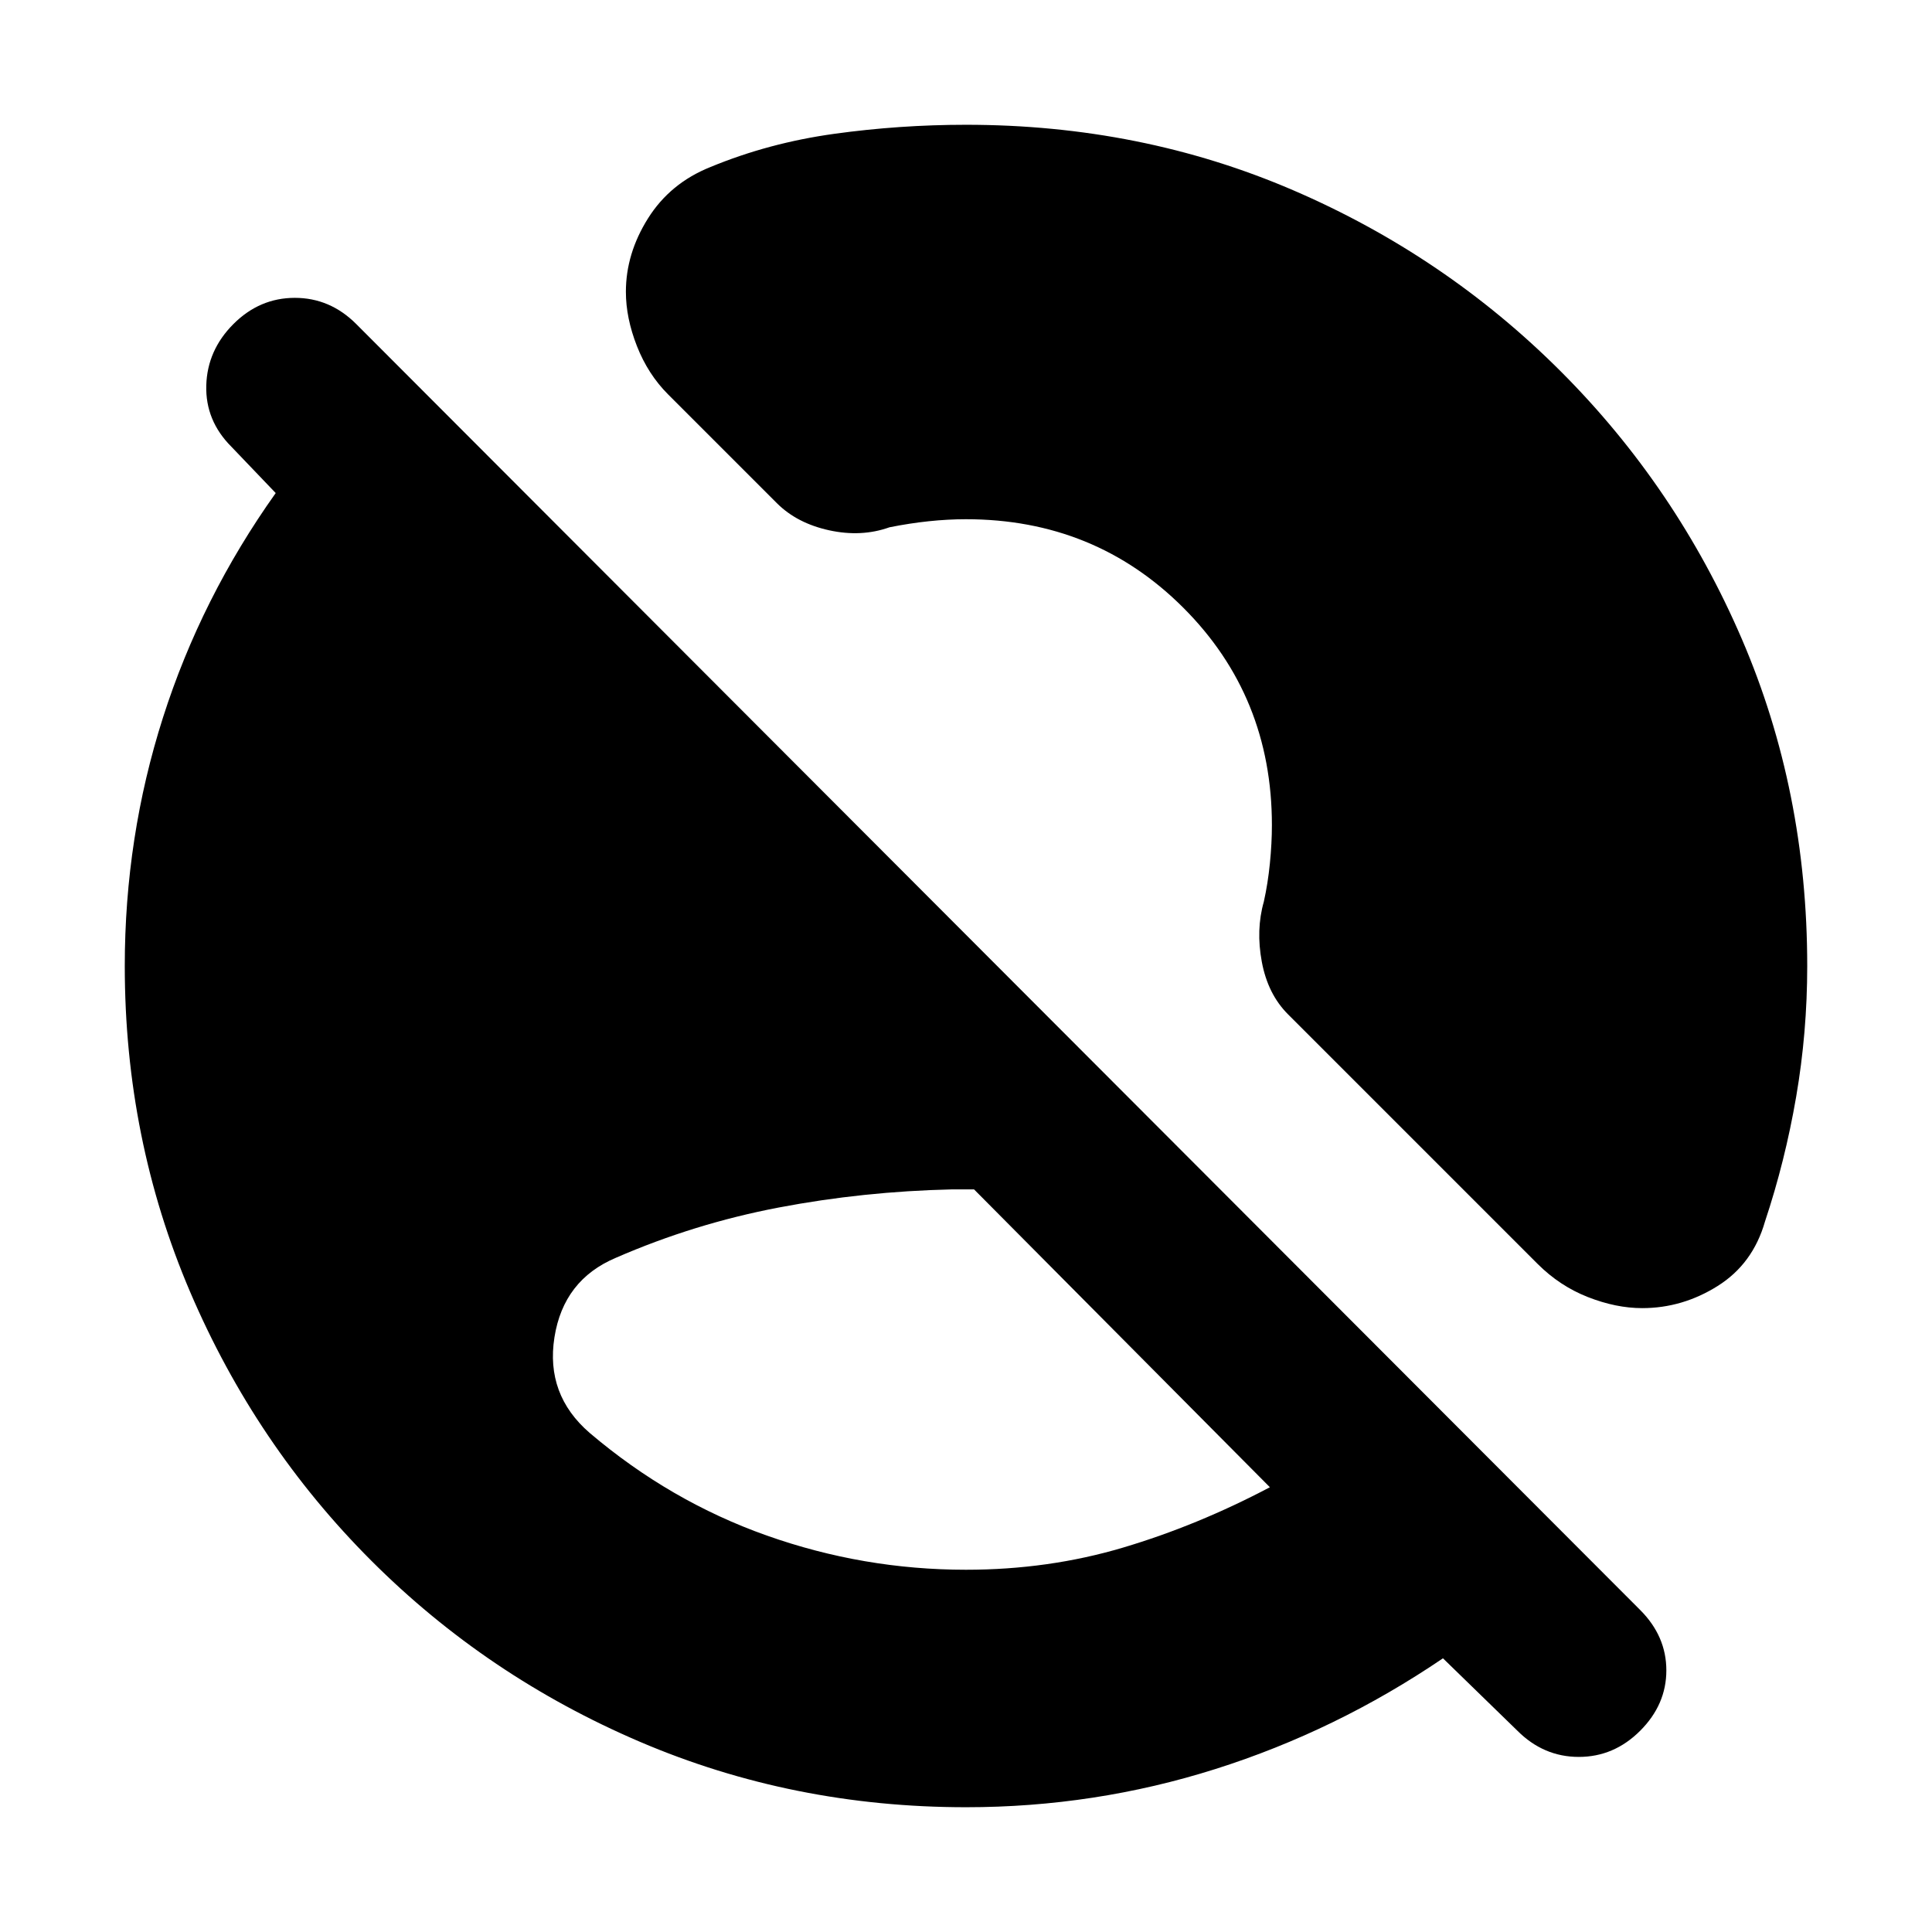 <svg xmlns="http://www.w3.org/2000/svg" height="20" viewBox="0 -960 960 960" width="20"><path d="M480-180q41 0 78-11t73-30L484-369h-11q-44 1-86 9t-81 25q-26 11-30.5 39.5T293-248q40 34 88 51t99 17Zm274 80-37-36q-53 36-113 55T480-62q-86 0-162-32.5t-133.5-90Q127-242 94.5-318T62-480q0-64 19-123.5T137-715l-22-23q-13-13-12.5-30.5T116-799q13-13 30.5-13t30.5 13l638 639q13 13 13 30t-13 30q-13 13-30.5 13T754-100Zm62-210q-13 0-27-5.5T764-332L640-456q-10-10-13-26t1-30q2-9 3-19t1-19q0-64-44-108t-108-44q-9 0-18.5 1t-19.5 3q-14 5-30 1.5T386-710l-54-54q-10-10-15.5-24t-5.5-27q0-19 11-36.5t31-25.5q29-12 61.5-16.5T480-898q87 0 162.5 32.5t133 90q57.5 57.5 90 133T898-480q0 33-5.5 65T877-353q-6 21-23.5 32T816-310Z"/></svg>